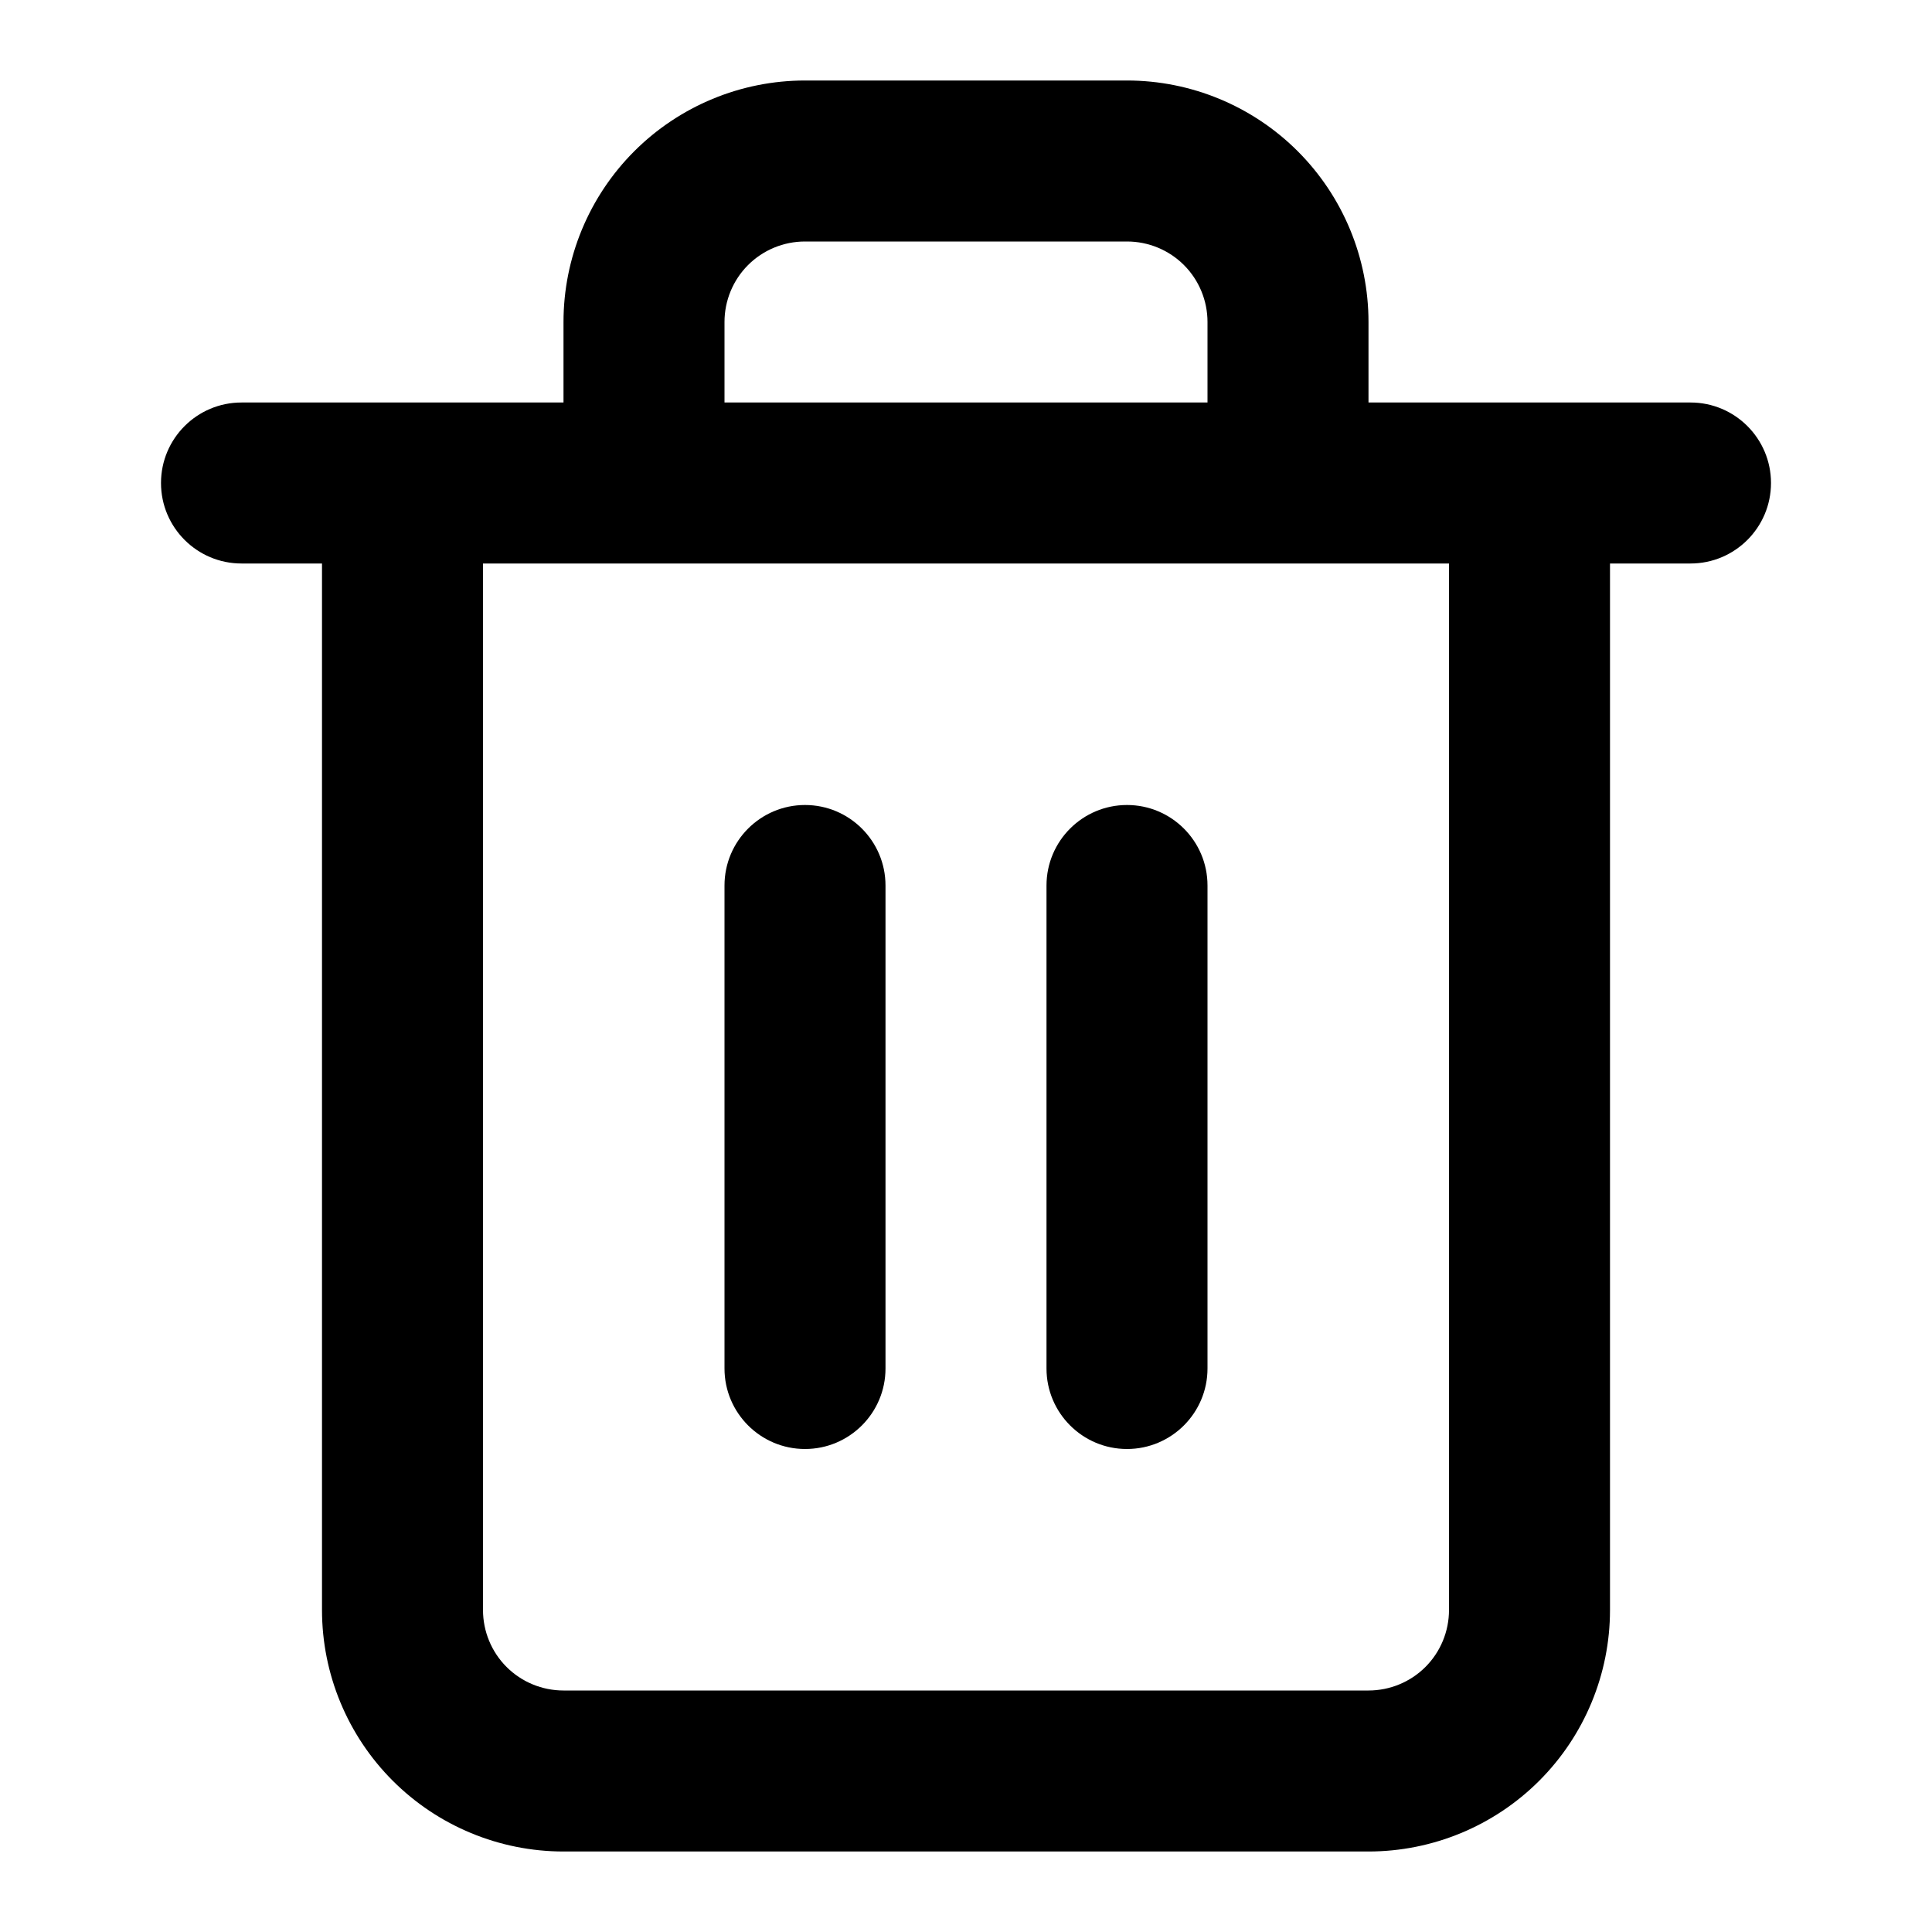 <svg width="21" height="21" viewBox="0 0 21 21" fill="none" xmlns="http://www.w3.org/2000/svg">
<path d="M8.75 8.75C9.233 8.75 9.625 9.142 9.625 9.625V14.875C9.625 15.358 9.233 15.75 8.75 15.75C8.267 15.75 7.875 15.358 7.875 14.875V9.625C7.875 9.142 8.267 8.75 8.75 8.75Z" fill="black"/>
<path d="M13.125 14.875V9.625C13.125 9.142 12.733 8.75 12.25 8.75C11.767 8.75 11.375 9.142 11.375 9.625V14.875C11.375 15.358 11.767 15.75 12.25 15.75C12.733 15.75 13.125 15.358 13.125 14.875Z" fill="black"/>
<path fill-rule="evenodd" clip-rule="evenodd" d="M6.125 4.375V3.5C6.125 2.804 6.402 2.136 6.894 1.644C7.386 1.152 8.054 0.875 8.75 0.875H12.25C12.946 0.875 13.614 1.152 14.106 1.644C14.598 2.136 14.875 2.804 14.875 3.5V4.375H18.375C18.858 4.375 19.25 4.767 19.25 5.25C19.25 5.733 18.858 6.125 18.375 6.125H17.5V17.5C17.5 18.196 17.223 18.864 16.731 19.356C16.239 19.848 15.571 20.125 14.875 20.125H6.125C5.429 20.125 4.761 19.848 4.269 19.356C3.777 18.864 3.5 18.196 3.5 17.5V6.125H2.625C2.142 6.125 1.75 5.733 1.75 5.25C1.75 4.767 2.142 4.375 2.625 4.375H6.125ZM8.131 2.881C8.295 2.717 8.518 2.625 8.75 2.625H12.25C12.482 2.625 12.705 2.717 12.869 2.881C13.033 3.045 13.125 3.268 13.125 3.5V4.375H7.875V3.5C7.875 3.268 7.967 3.045 8.131 2.881ZM5.25 6.125V17.5C5.25 17.732 5.342 17.955 5.506 18.119C5.67 18.283 5.893 18.375 6.125 18.375H14.875C15.107 18.375 15.33 18.283 15.494 18.119C15.658 17.955 15.75 17.732 15.75 17.5V6.125H5.25Z" fill="black"/>
</svg>
